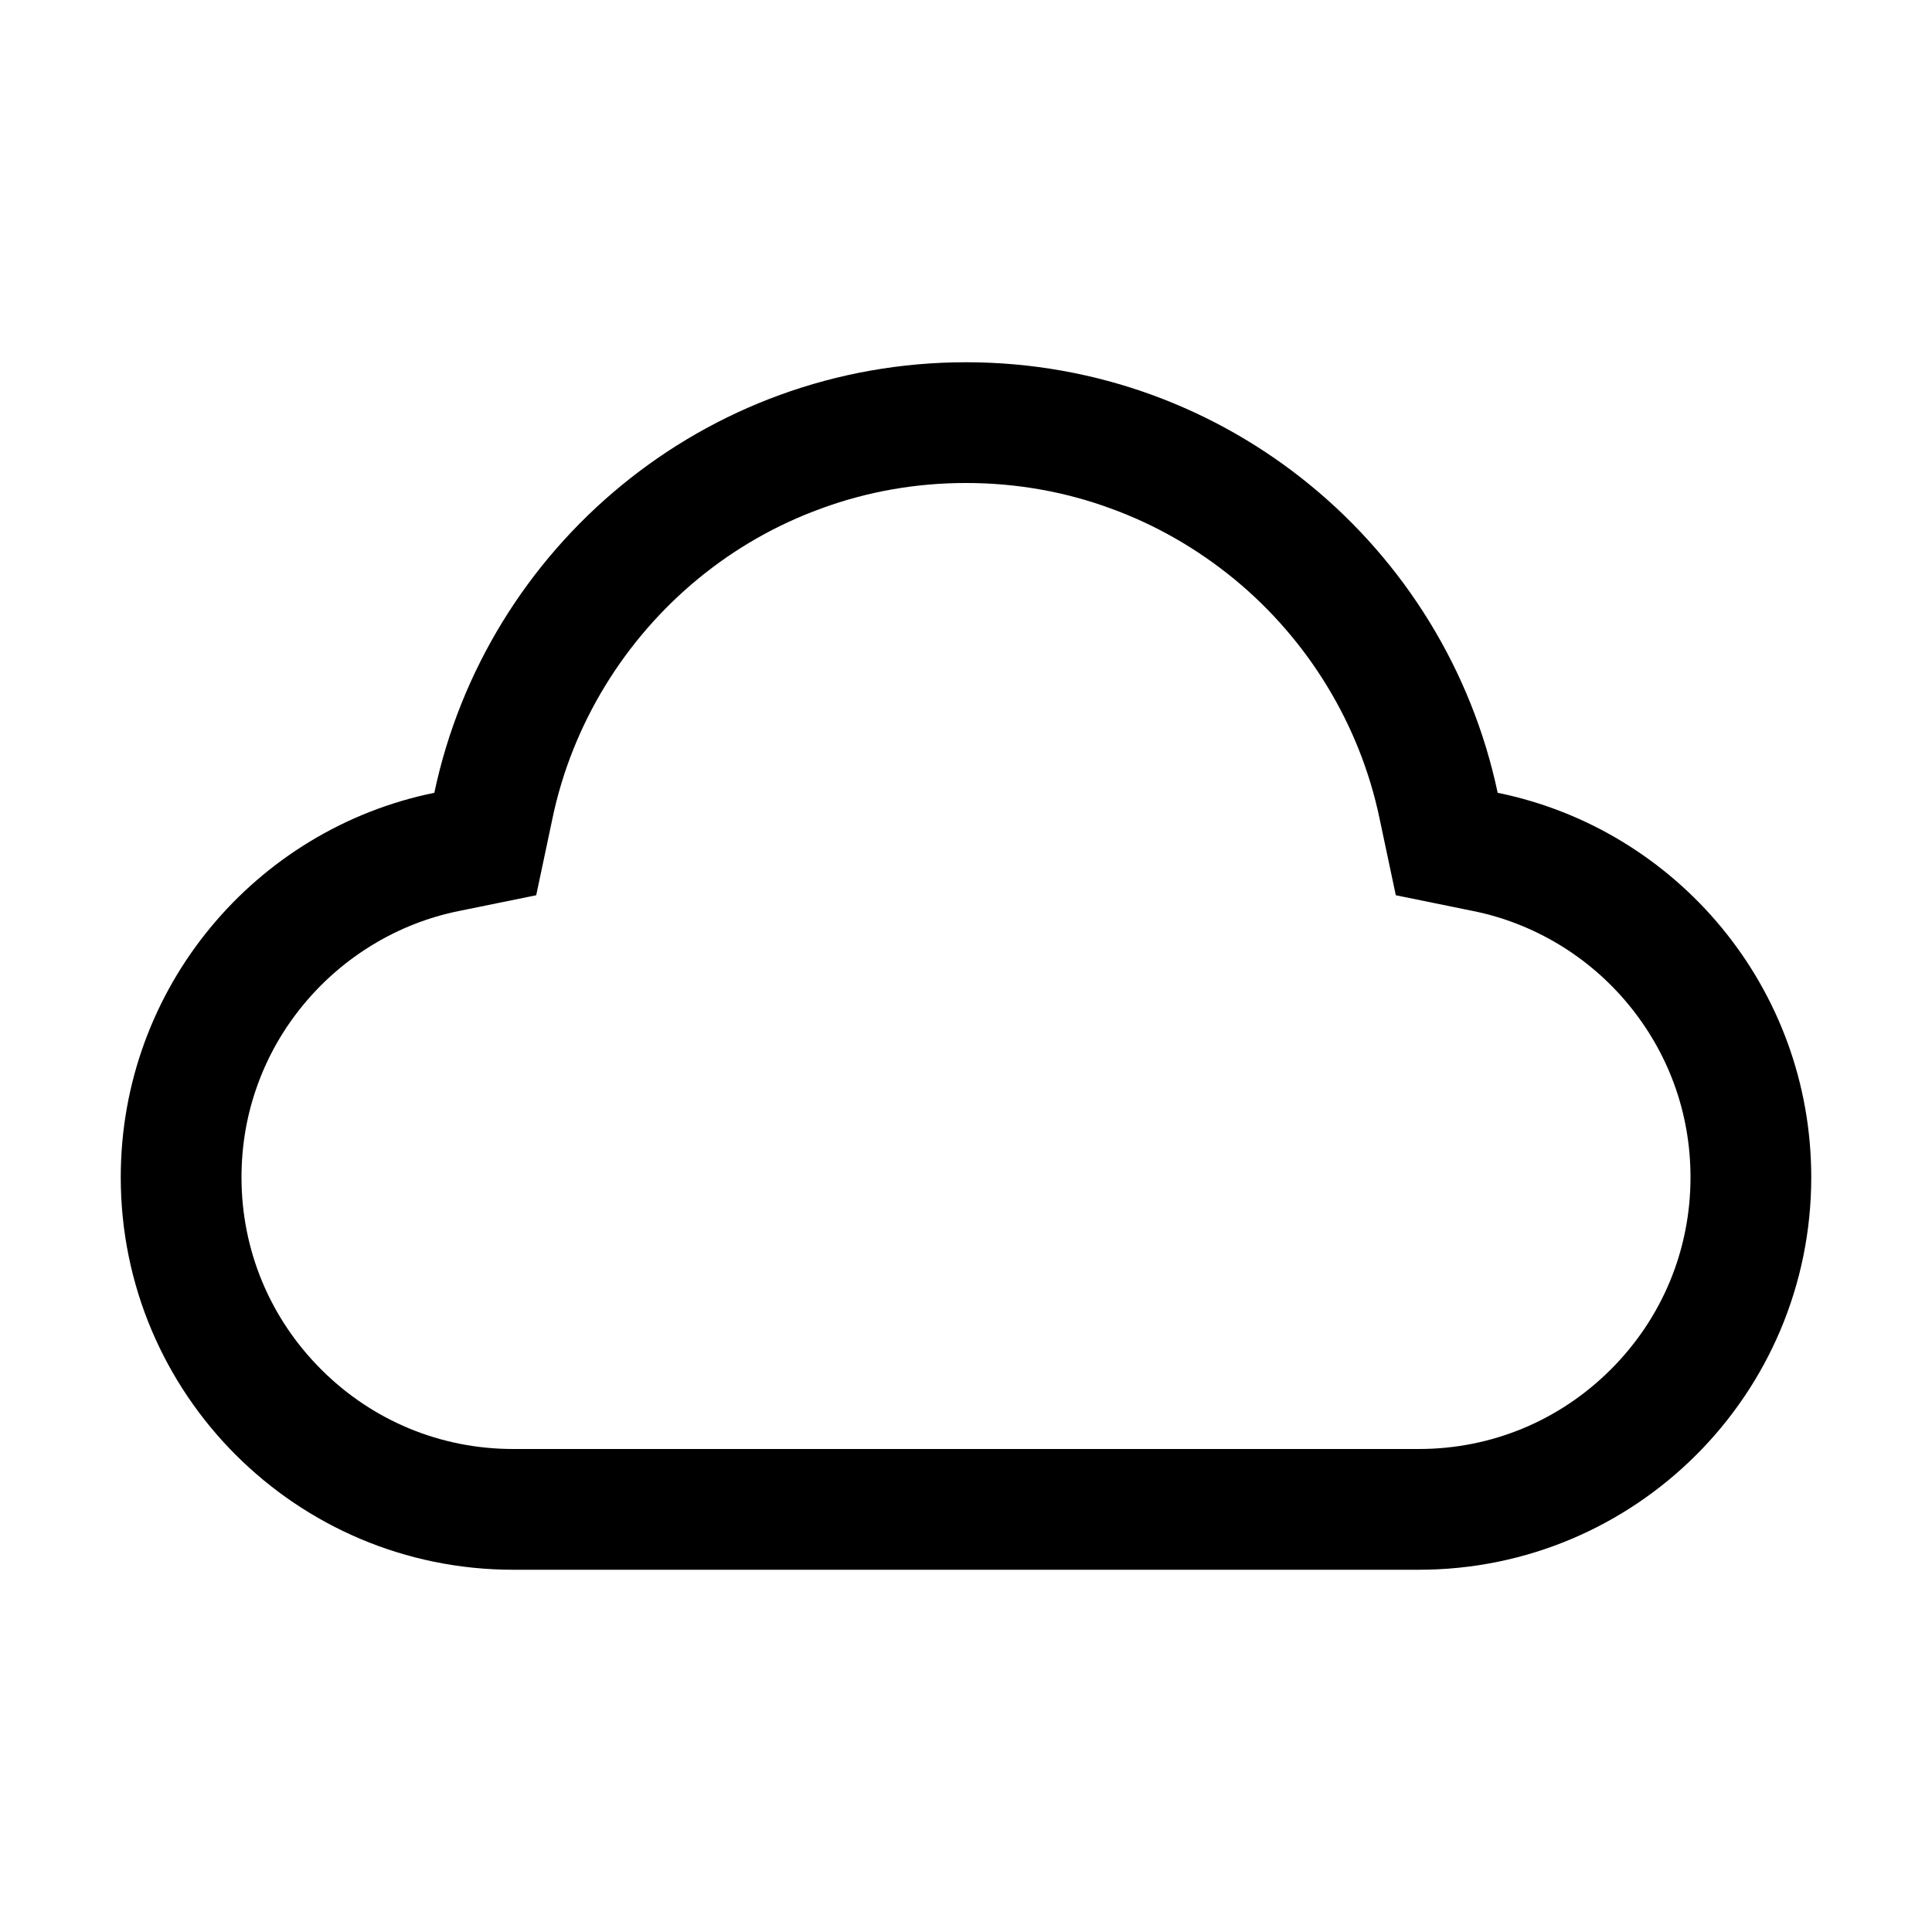 <?xml version="1.0" encoding="utf-8"?>
<!-- Generator: Adobe Illustrator 21.0.0, SVG Export Plug-In . SVG Version: 6.00 Build 0)  -->
<svg version="1.1" id="图层_1" xmlns="http://www.w3.org/2000/svg" xmlns:xlink="http://www.w3.org/1999/xlink" x="0px" y="0px"
	 viewBox="0 0 1024 1024" style="enable-background:new 0 0 1024 1024;" xml:space="preserve">
<path d="M793.8,420.2C766.2,289.8,650.6,192,512,192s-254.2,97.8-281.8,228.2C135.4,439.5,64,523.4,64,624c0,114.9,93.1,208,208,208
	h480c114.9,0,208-93.1,208-208C960,523.4,888.6,439.5,793.8,420.2z M853.8,725.8C826.6,753,790.5,768,752,768H272
	c-38.5,0-74.6-15-101.8-42.2S128,662.5,128,624c0-17.1,2.9-33.7,8.7-49.5c5.6-15.3,13.7-29.4,24.2-42.1c21-25.4,50.1-43,82.1-49.5
	l41.2-8.4l8.7-41.1c10.4-49.4,37.9-94.4,77.2-126.7c19.6-16.1,41.5-28.6,65.2-37.2c24.5-9,50.3-13.5,76.7-13.5
	c26.4,0,52.2,4.5,76.7,13.5c23.7,8.6,45.6,21.2,65.2,37.2c39.4,32.3,66.8,77.3,77.2,126.7l8.7,41.1l41.2,8.4
	c32,6.5,61.2,24.1,82.1,49.5c10.4,12.6,18.6,26.8,24.2,42.1c5.8,15.8,8.7,32.5,8.7,49.5C896,662.5,881,698.6,853.8,725.8z"/>
</svg>
